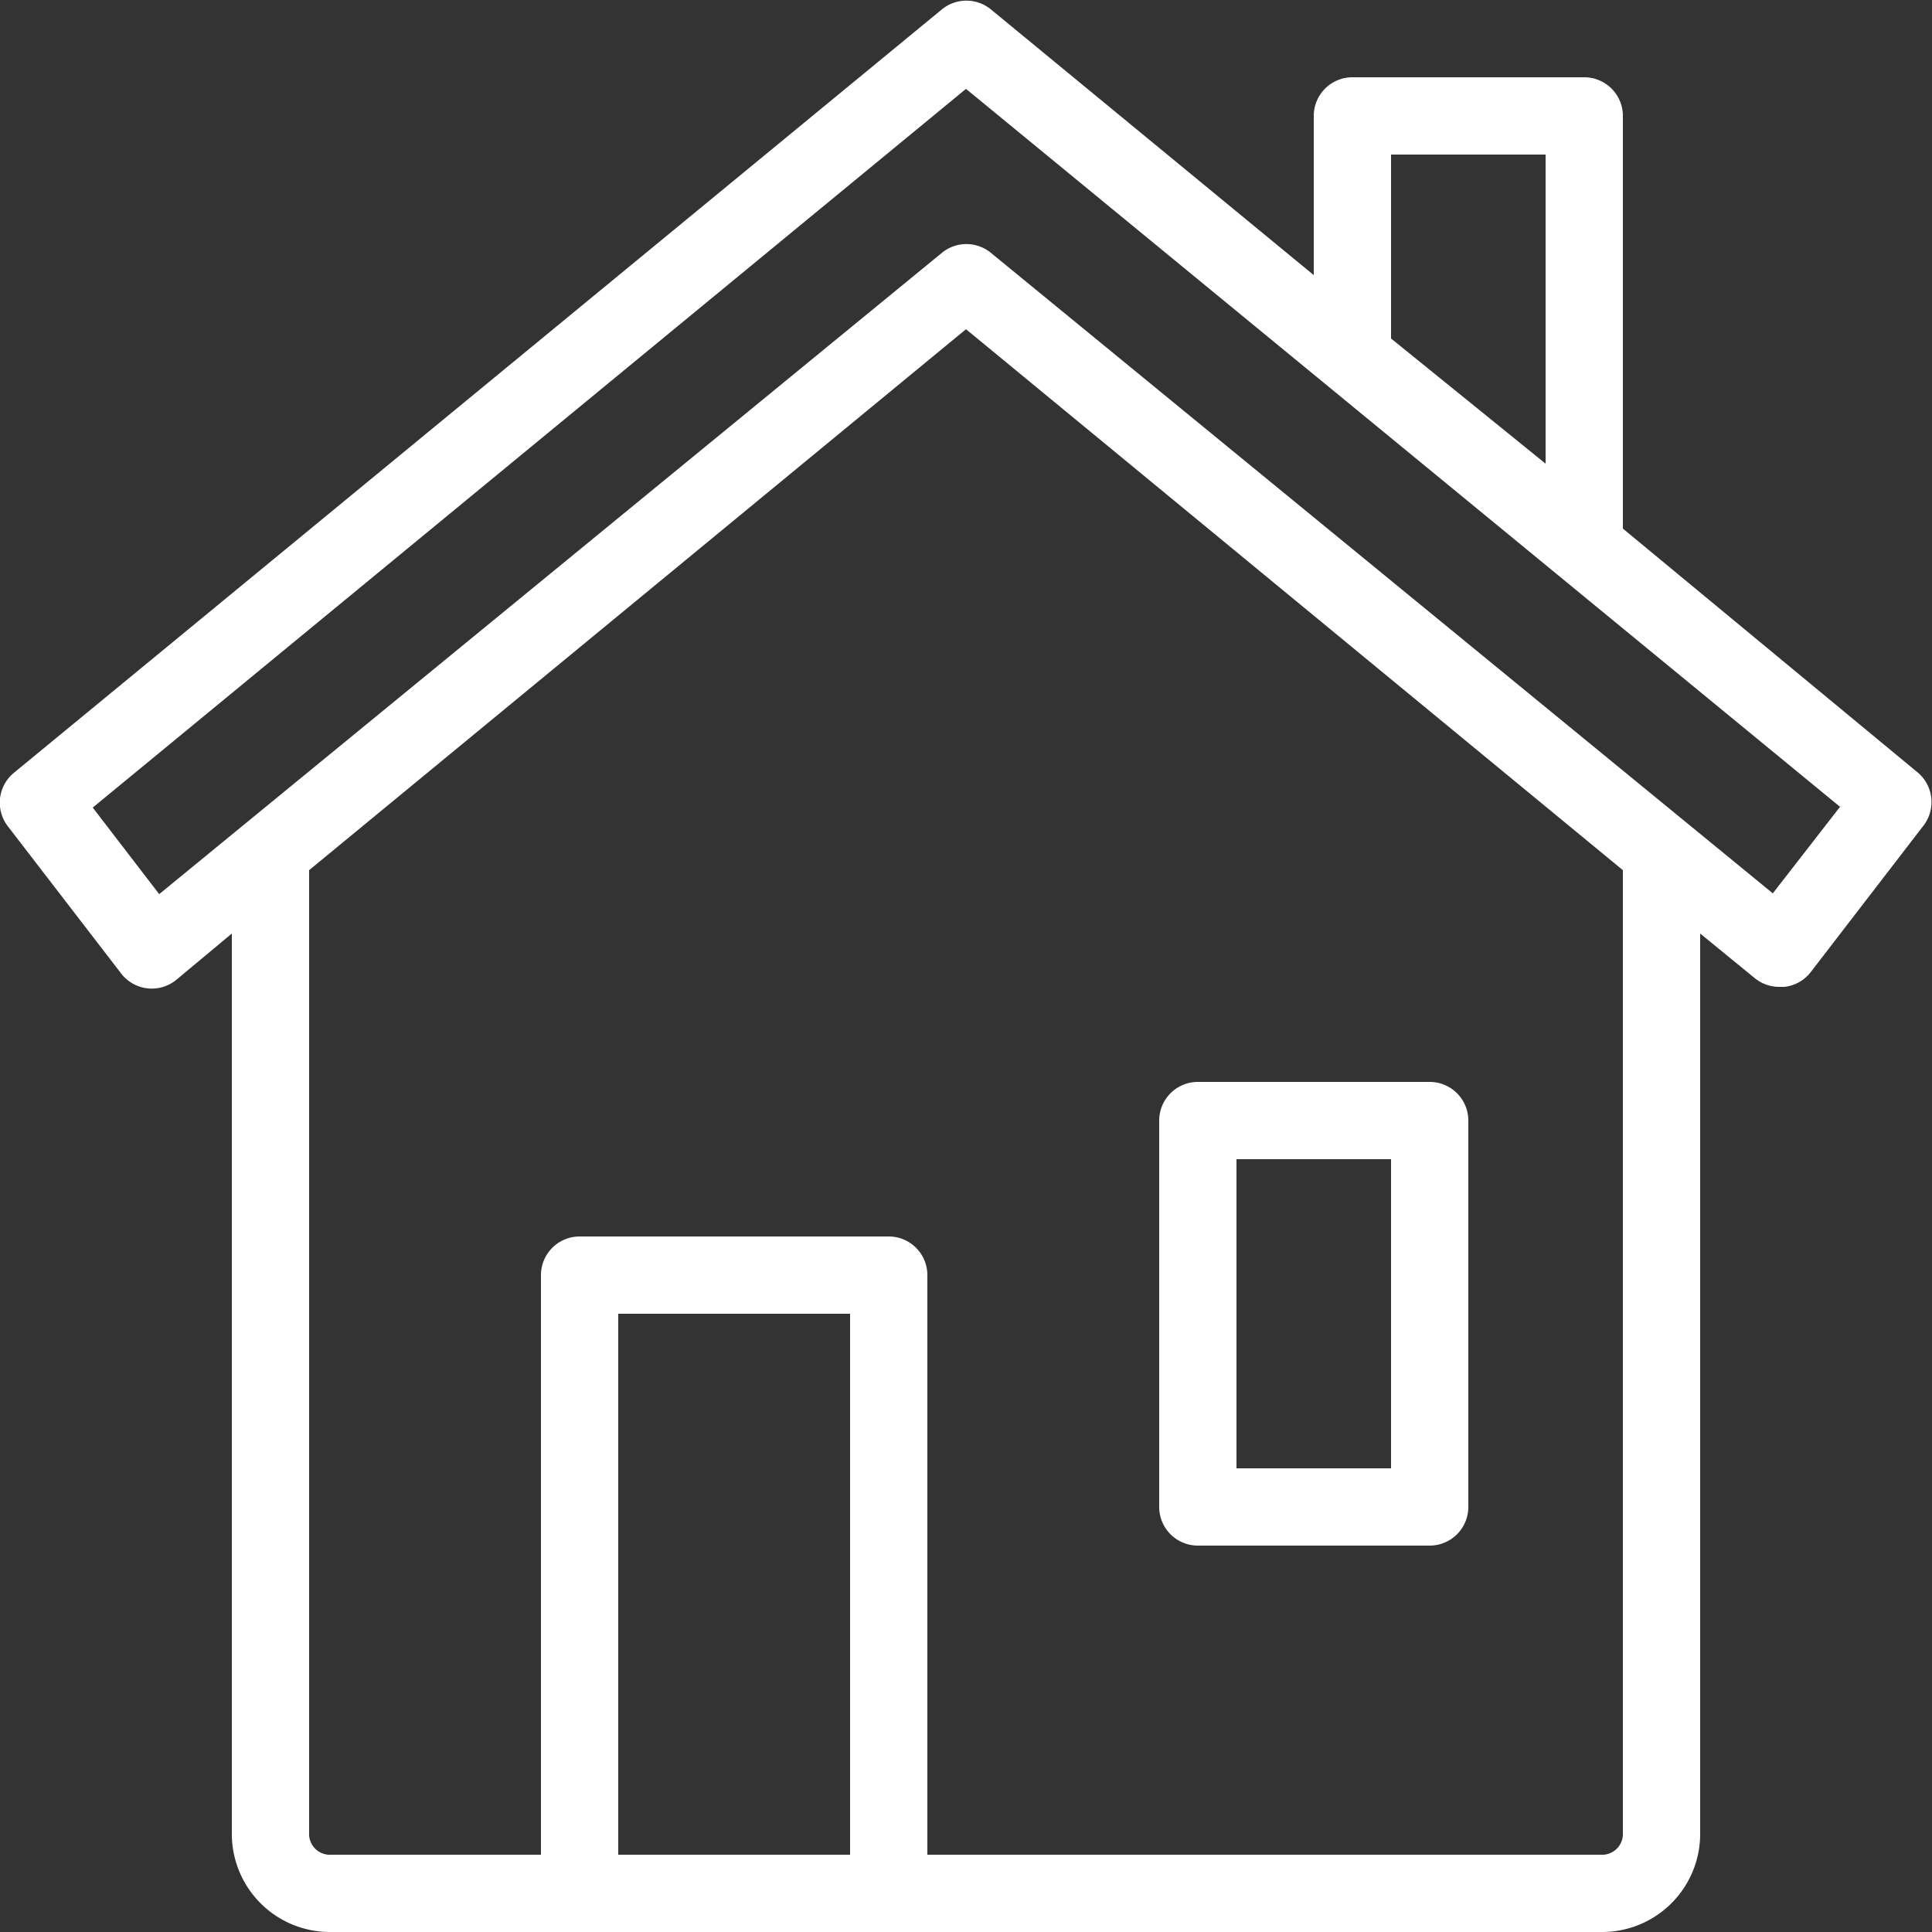 <?xml version="1.0" encoding="UTF-8" standalone="no"?> <svg id="Layer_1" data-name="Layer 1" xmlns="http://www.w3.org/2000/svg" viewBox="0 0 25 25"><rect x="0" y="0" width="25" height="25" fill="#333333" stroke="none"/><title>House</title><path id="House" d="M24.82,10,21,6.84V1.5a.5.5,0,0,0-.5-.5h-3a.5.5,0,0,0-.5.5V3.56L12.82.12a.5.5,0,0,0-.63,0L.18,10a.5.5,0,0,0-.08.69l1.47,1.91a.5.5,0,0,0,.71.08L3,12.08V23.75A1.27,1.27,0,0,0,4.29,25H20.71A1.27,1.27,0,0,0,22,23.75V12.08l.71.58a.5.5,0,0,0,.32.11h.06a.5.5,0,0,0,.34-.19l1.47-1.91A.5.5,0,0,0,24.82,10ZM18,2h2V6L18,4.38ZM8,24V17h3v7Zm13-.25a.27.27,0,0,1-.29.25H12V16.5a.5.5,0,0,0-.5-.5h-4a.5.5,0,0,0-.5.5V24H4.29A.27.27,0,0,1,4,23.75V11.26l8.5-7,8.5,7Zm1.94-12.19L12.82,3.27a.5.5,0,0,0-.63,0L2.06,11.57l-.86-1.12L12.5,1.15l11.31,9.29ZM15.5,20h3a.5.5,0,0,0,.5-.5v-5a.5.5,0,0,0-.5-.5h-3a.5.5,0,0,0-.5.5v5A.5.5,0,0,0,15.5,20Zm.5-5h2v4H16Z" fill="white"/></svg>
